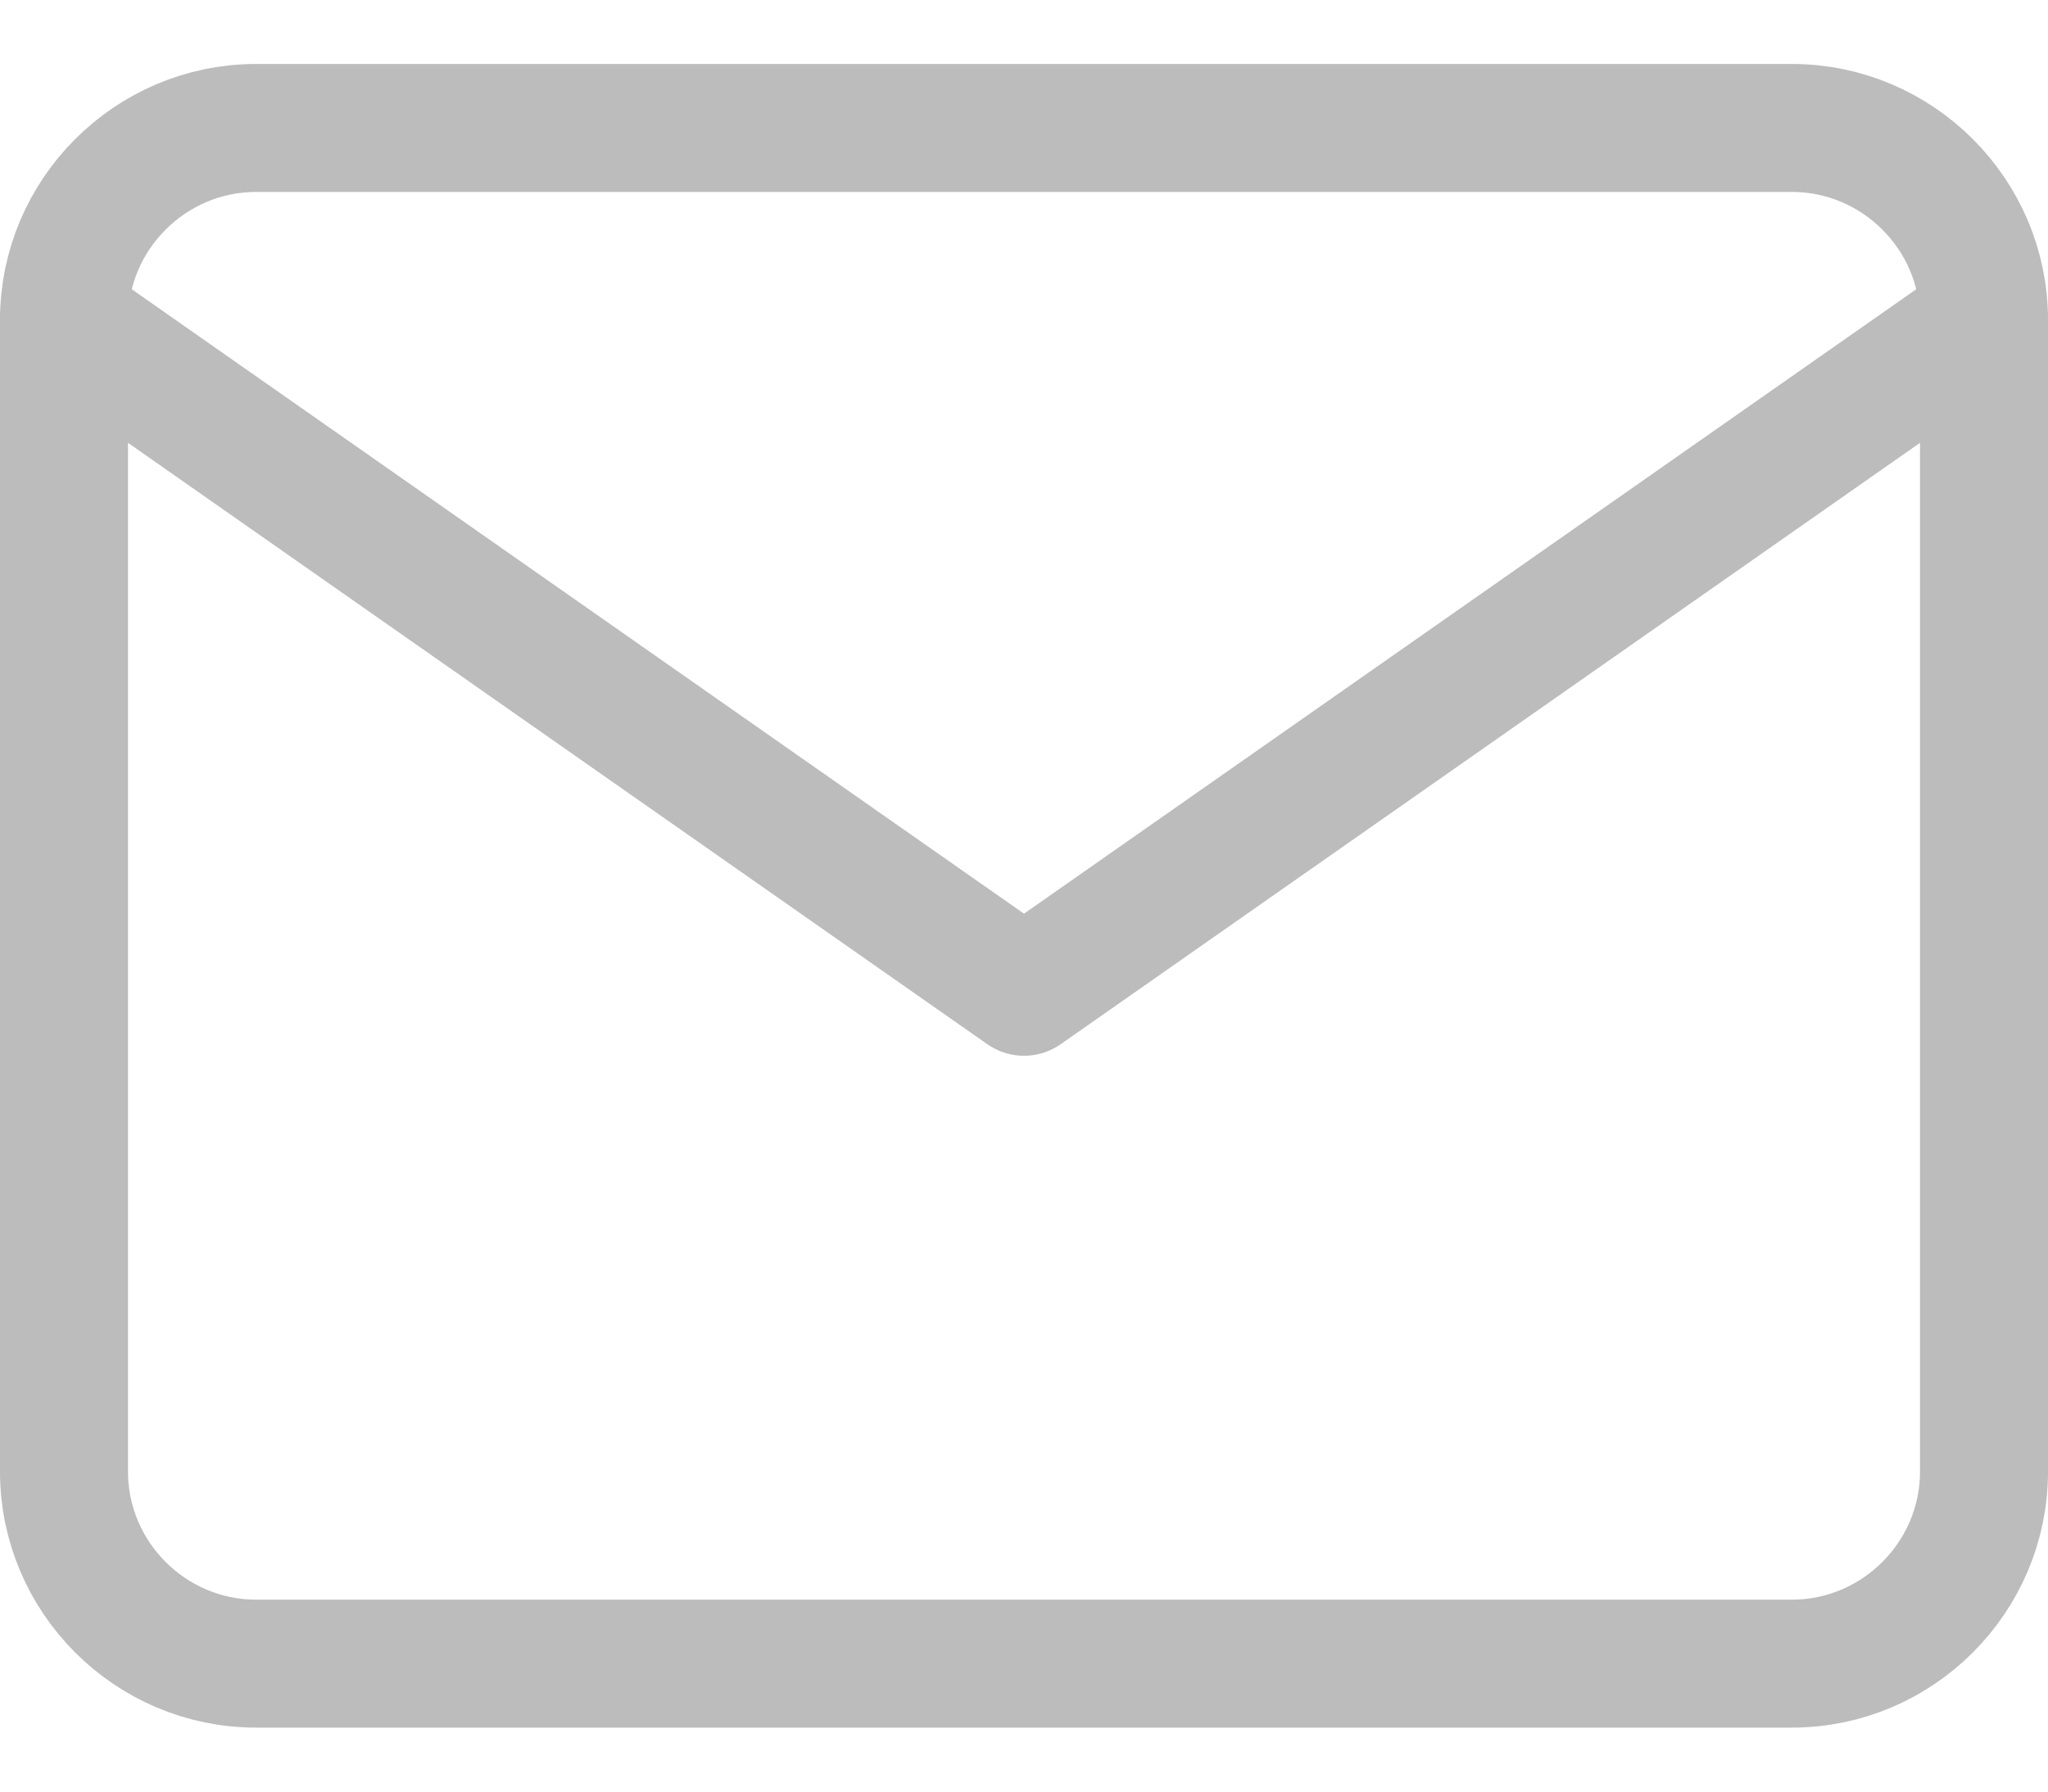 <svg width="16" height="14" viewBox="0 0 16 14" fill="none" xmlns="http://www.w3.org/2000/svg">
<path d="M2 1H14C14.825 1 15.5 1.675 15.5 2.5V11.5C15.5 12.325 14.825 13 14 13H2C1.175 13 0.5 12.325 0.5 11.5V2.5C0.5 1.675 1.175 1 2 1Z" stroke="#BCBCBC" stroke-linecap="round" stroke-linejoin="round"/>
<path d="M15.5 2.5L8 7.75L0.5 2.5" stroke="#BCBCBC" stroke-linecap="round" stroke-linejoin="round"/>
</svg>
